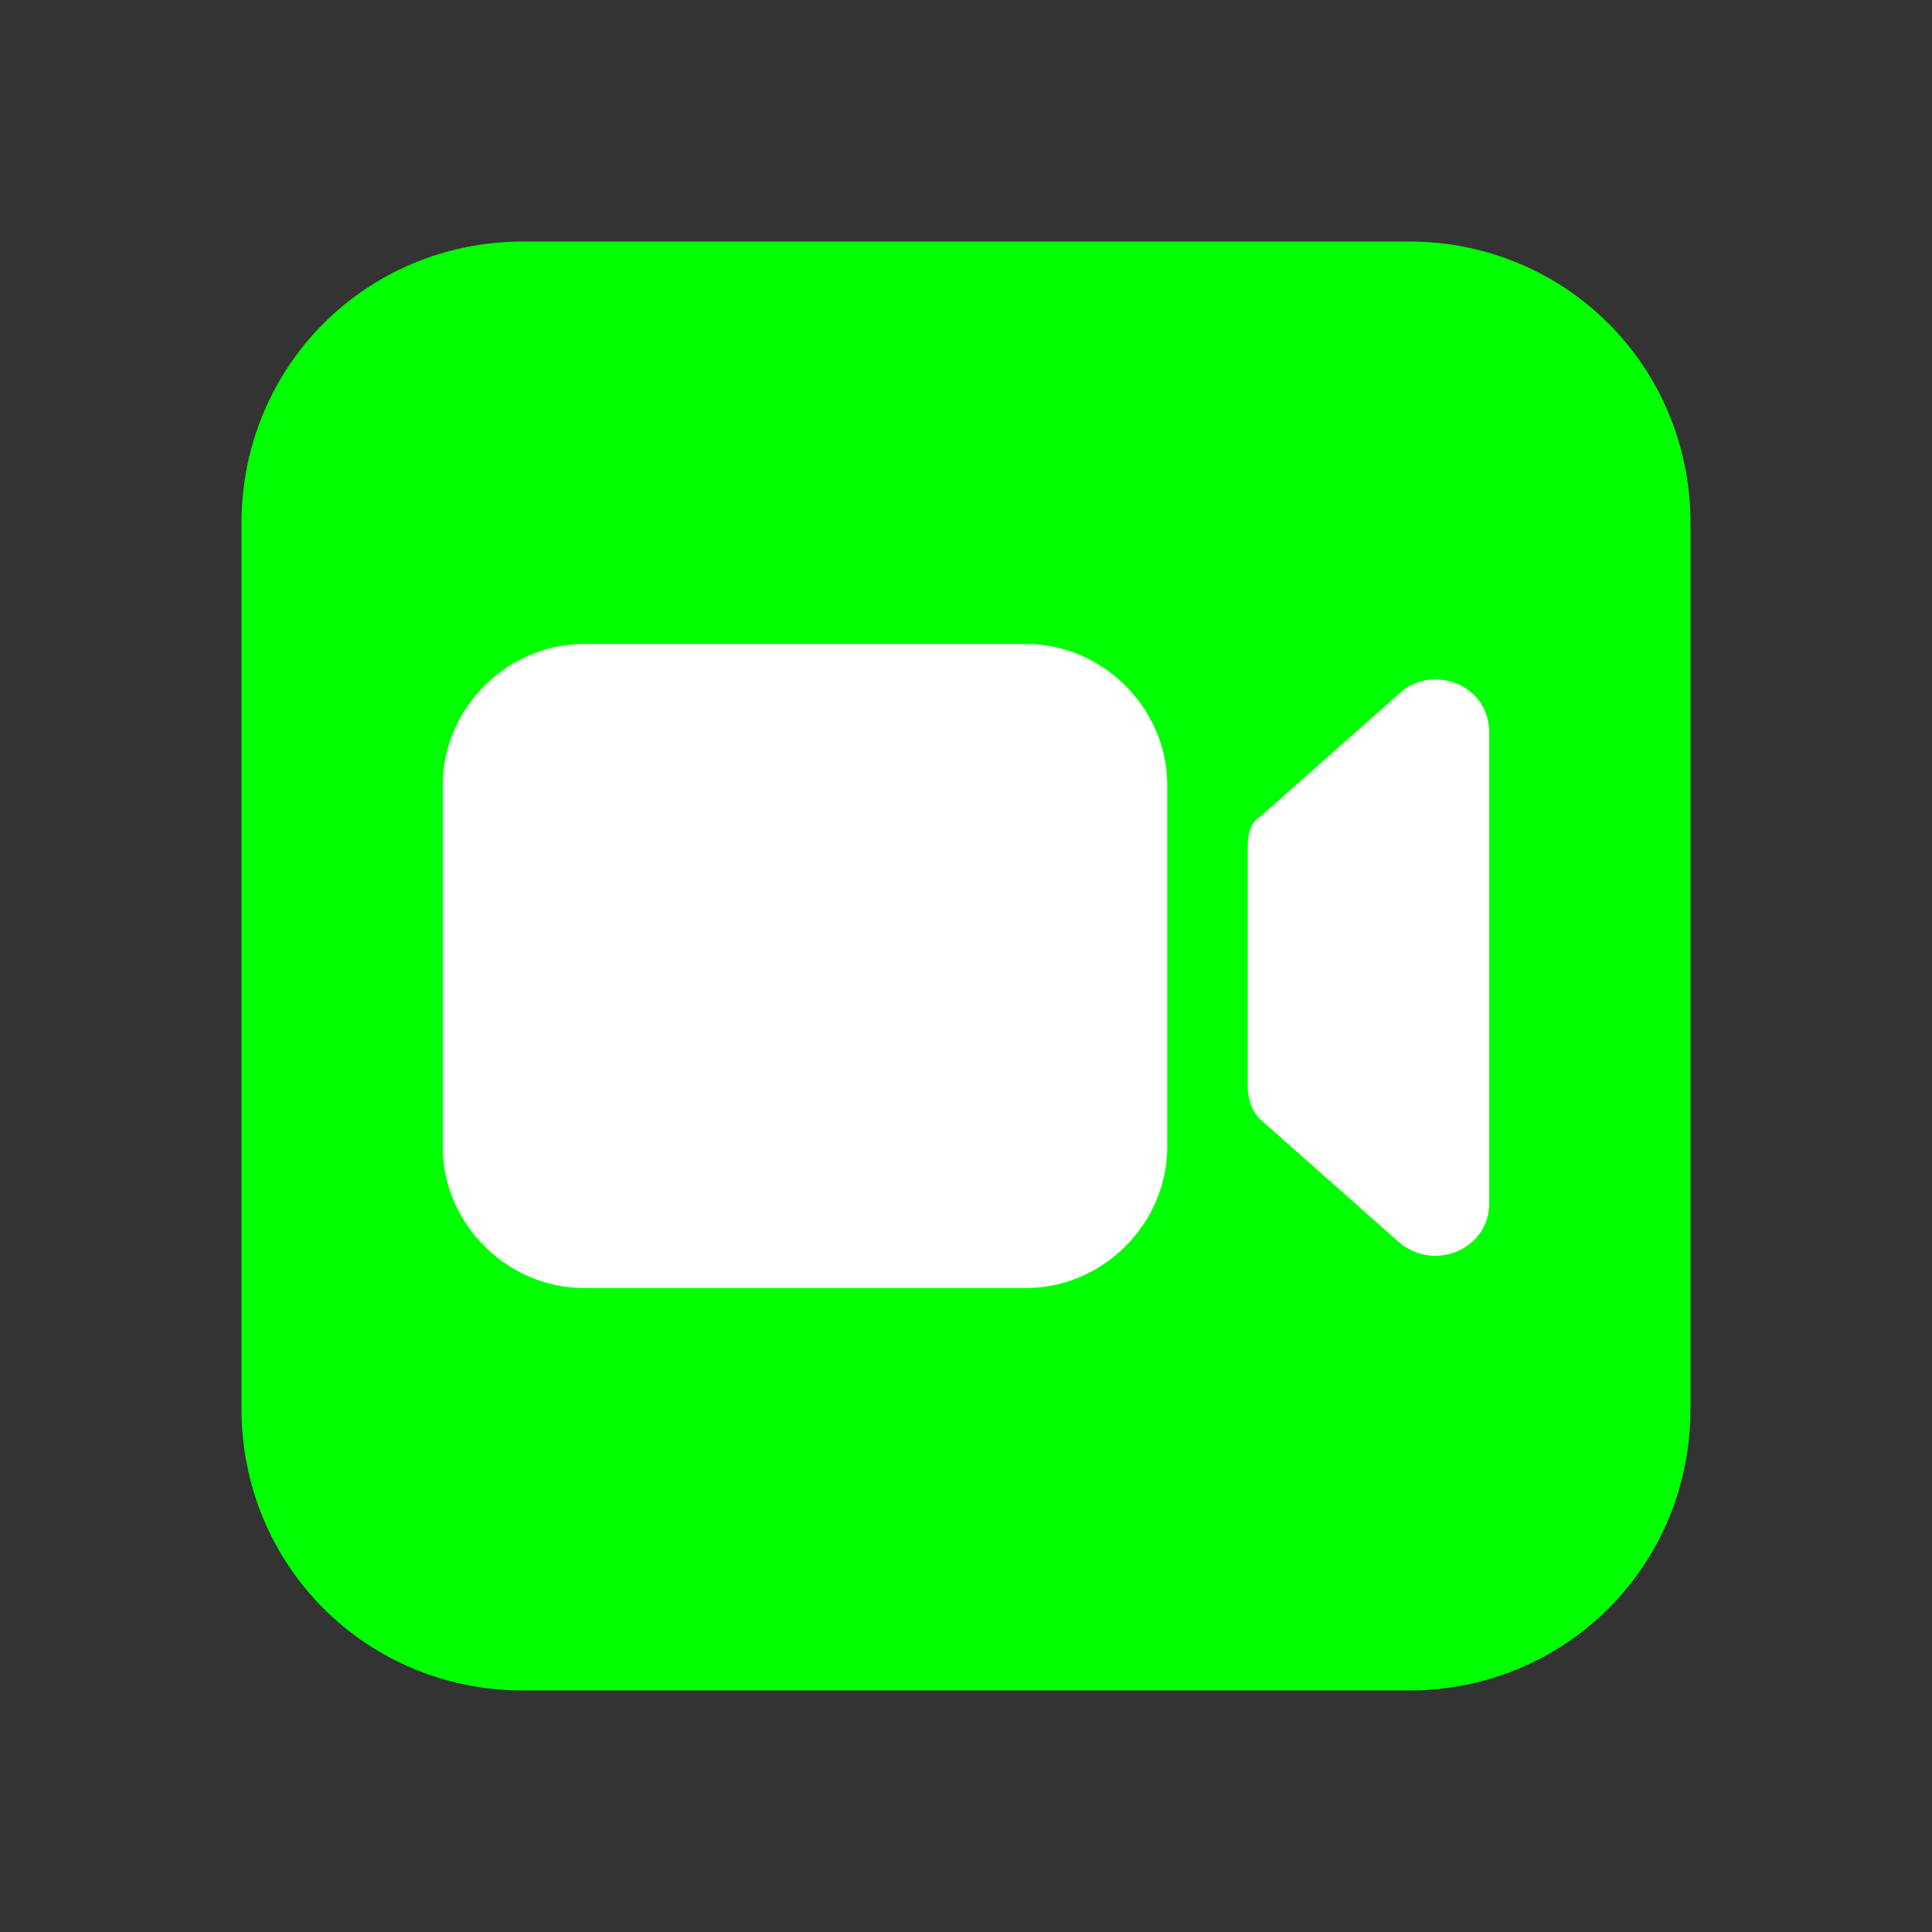 <svg xmlns="http://www.w3.org/2000/svg"  viewBox="0 0 48 48" width="48px" height="48px"><rect x="0" y="0" width="48" height="48" fill="#333333" stroke="none"/><path fill="#fff" d="M25.8,15.6H14.2c-2,0-3.7,1.7-3.7,3.7v9.5c0,2,1.7,3.7,3.7,3.7h11.6c2,0,3.7-1.7,3.7-3.7v-9.5	C29.5,17.2,27.8,15.6,25.8,15.6z"/><path fill="#fff" d="M34.9,16.4L31,19.8c-0.2,0.2-0.4,0.5-0.4,0.8v6.7c0,0.3,0.1,0.6,0.4,0.8l3.9,3.5c0.9,0.8,2.4,0.2,2.4-1.1V17.5	C37.3,16.2,35.9,15.5,34.9,16.4z"/><path fill="#0f0" d="M35,6H13c-3.9,0-7,3.1-7,7v22c0,3.9,3.1,7,7,7h22c3.9,0,7-3.1,7-7V13C42,9.1,38.9,6,35,6z M29,28.5	c0,1.9-1.6,3.5-3.5,3.5h-11c-1.9,0-3.5-1.6-3.5-3.5v-9c0-1.9,1.6-3.5,3.5-3.5h11c1.9,0,3.5,1.6,3.5,3.5V28.5z M37,29.9	c0,1.1-1.3,1.7-2.2,1l-3.5-3.1C31.1,27.6,31,27.3,31,27v-6c0-0.3,0.1-0.6,0.3-0.7l3.5-3.1c0.8-0.7,2.2-0.2,2.2,1V29.9z"/></svg>